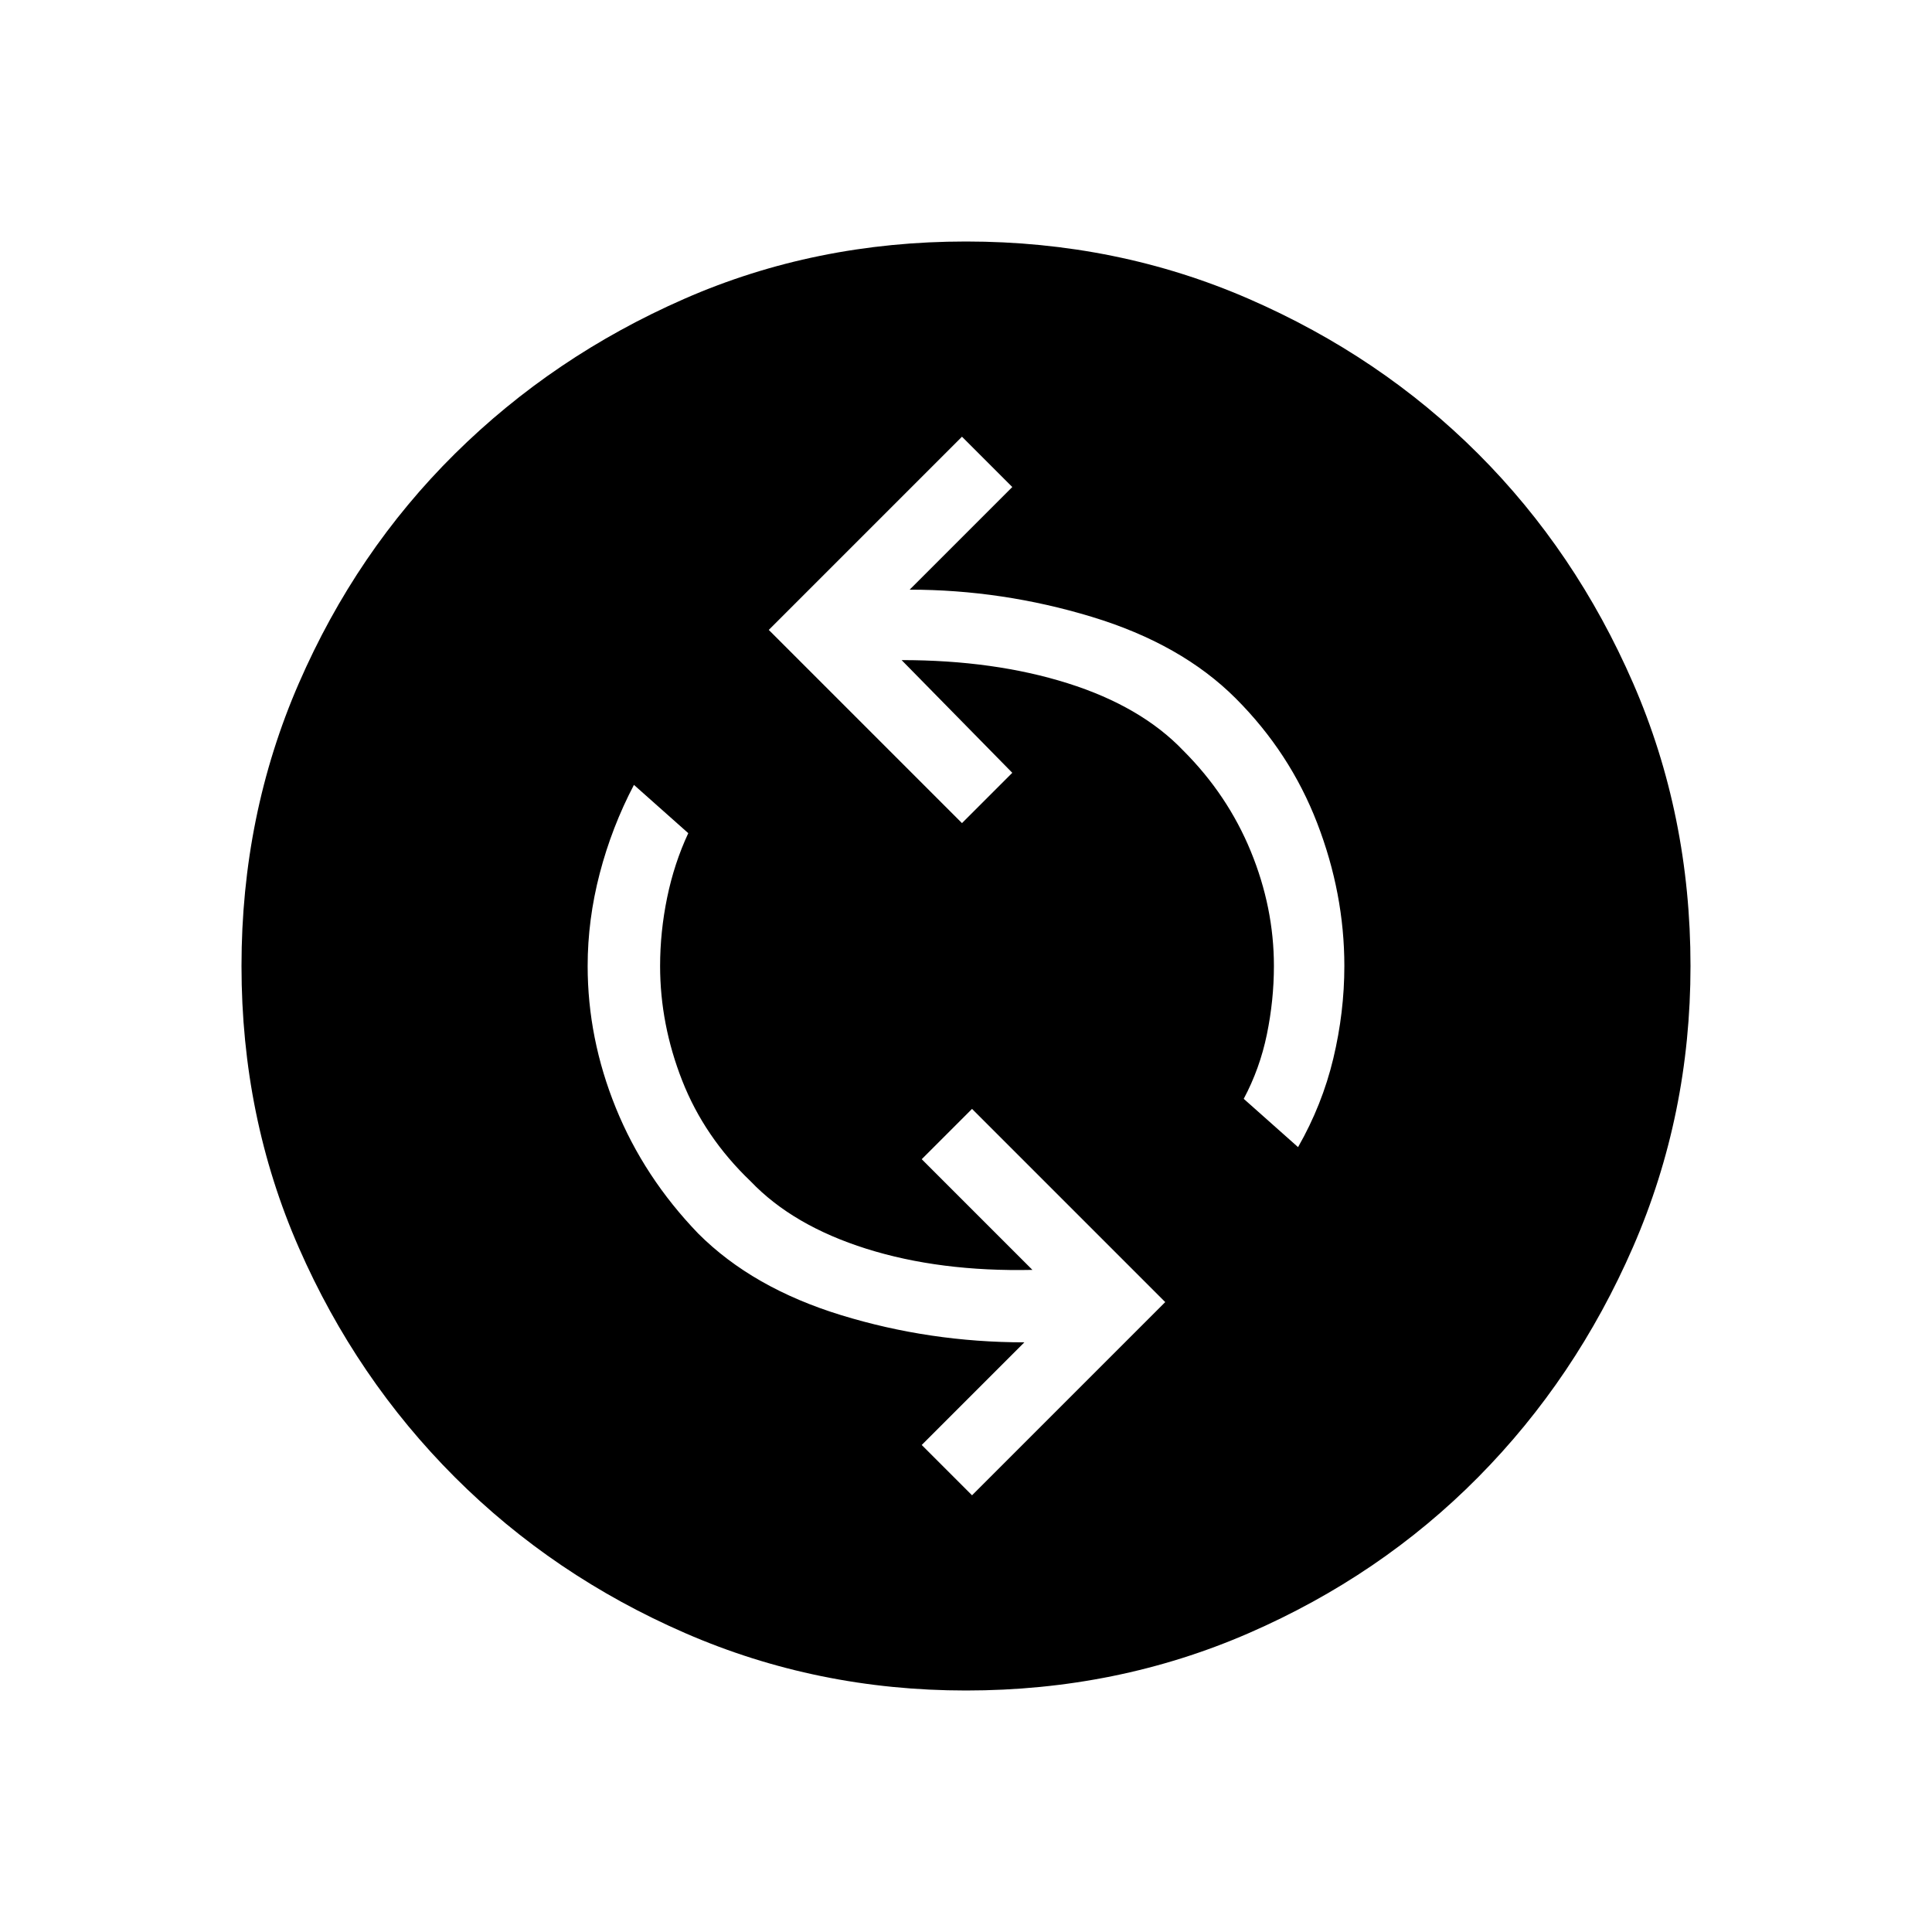 <svg xmlns="http://www.w3.org/2000/svg" width="48" height="48"><path d="m24.15 37.15 4.8-4.8-4.8-4.8-1.25 1.25 2.75 2.75q-2.3.05-4.125-.525-1.825-.575-2.875-1.675-1.15-1.1-1.7-2.5T16.4 24q0-.85.175-1.7t.525-1.6l-1.35-1.2q-.55 1.05-.85 2.2-.3 1.15-.3 2.3 0 1.8.7 3.525.7 1.725 2.05 3.125Q18.7 32 20.9 32.675q2.2.675 4.55.675L22.9 35.9zm8.1-8.65q.6-1.05.875-2.2.275-1.15.275-2.3 0-1.8-.675-3.55-.675-1.75-2.025-3.1-1.35-1.35-3.575-2.025-2.225-.675-4.525-.675l2.55-2.55-1.25-1.25-4.8 4.8 4.8 4.8 1.25-1.25-2.75-2.8q2.3 0 4.125.575 1.825.575 2.875 1.675 1.1 1.1 1.675 2.5T31.65 24q0 .85-.175 1.7t-.575 1.6zM24 42q-3.7 0-6.975-1.425Q13.75 39.15 11.3 36.7 8.85 34.25 7.425 31 6 27.75 6 24t1.425-7.025q1.425-3.275 3.875-5.7 2.45-2.425 5.7-3.85Q20.25 6 24 6t7.025 1.425q3.275 1.425 5.7 3.85 2.425 2.425 3.85 5.7Q42 20.25 42 24q0 3.7-1.425 6.975-1.425 3.275-3.85 5.725-2.425 2.45-5.7 3.875Q27.75 42 24 42z"/></svg>
